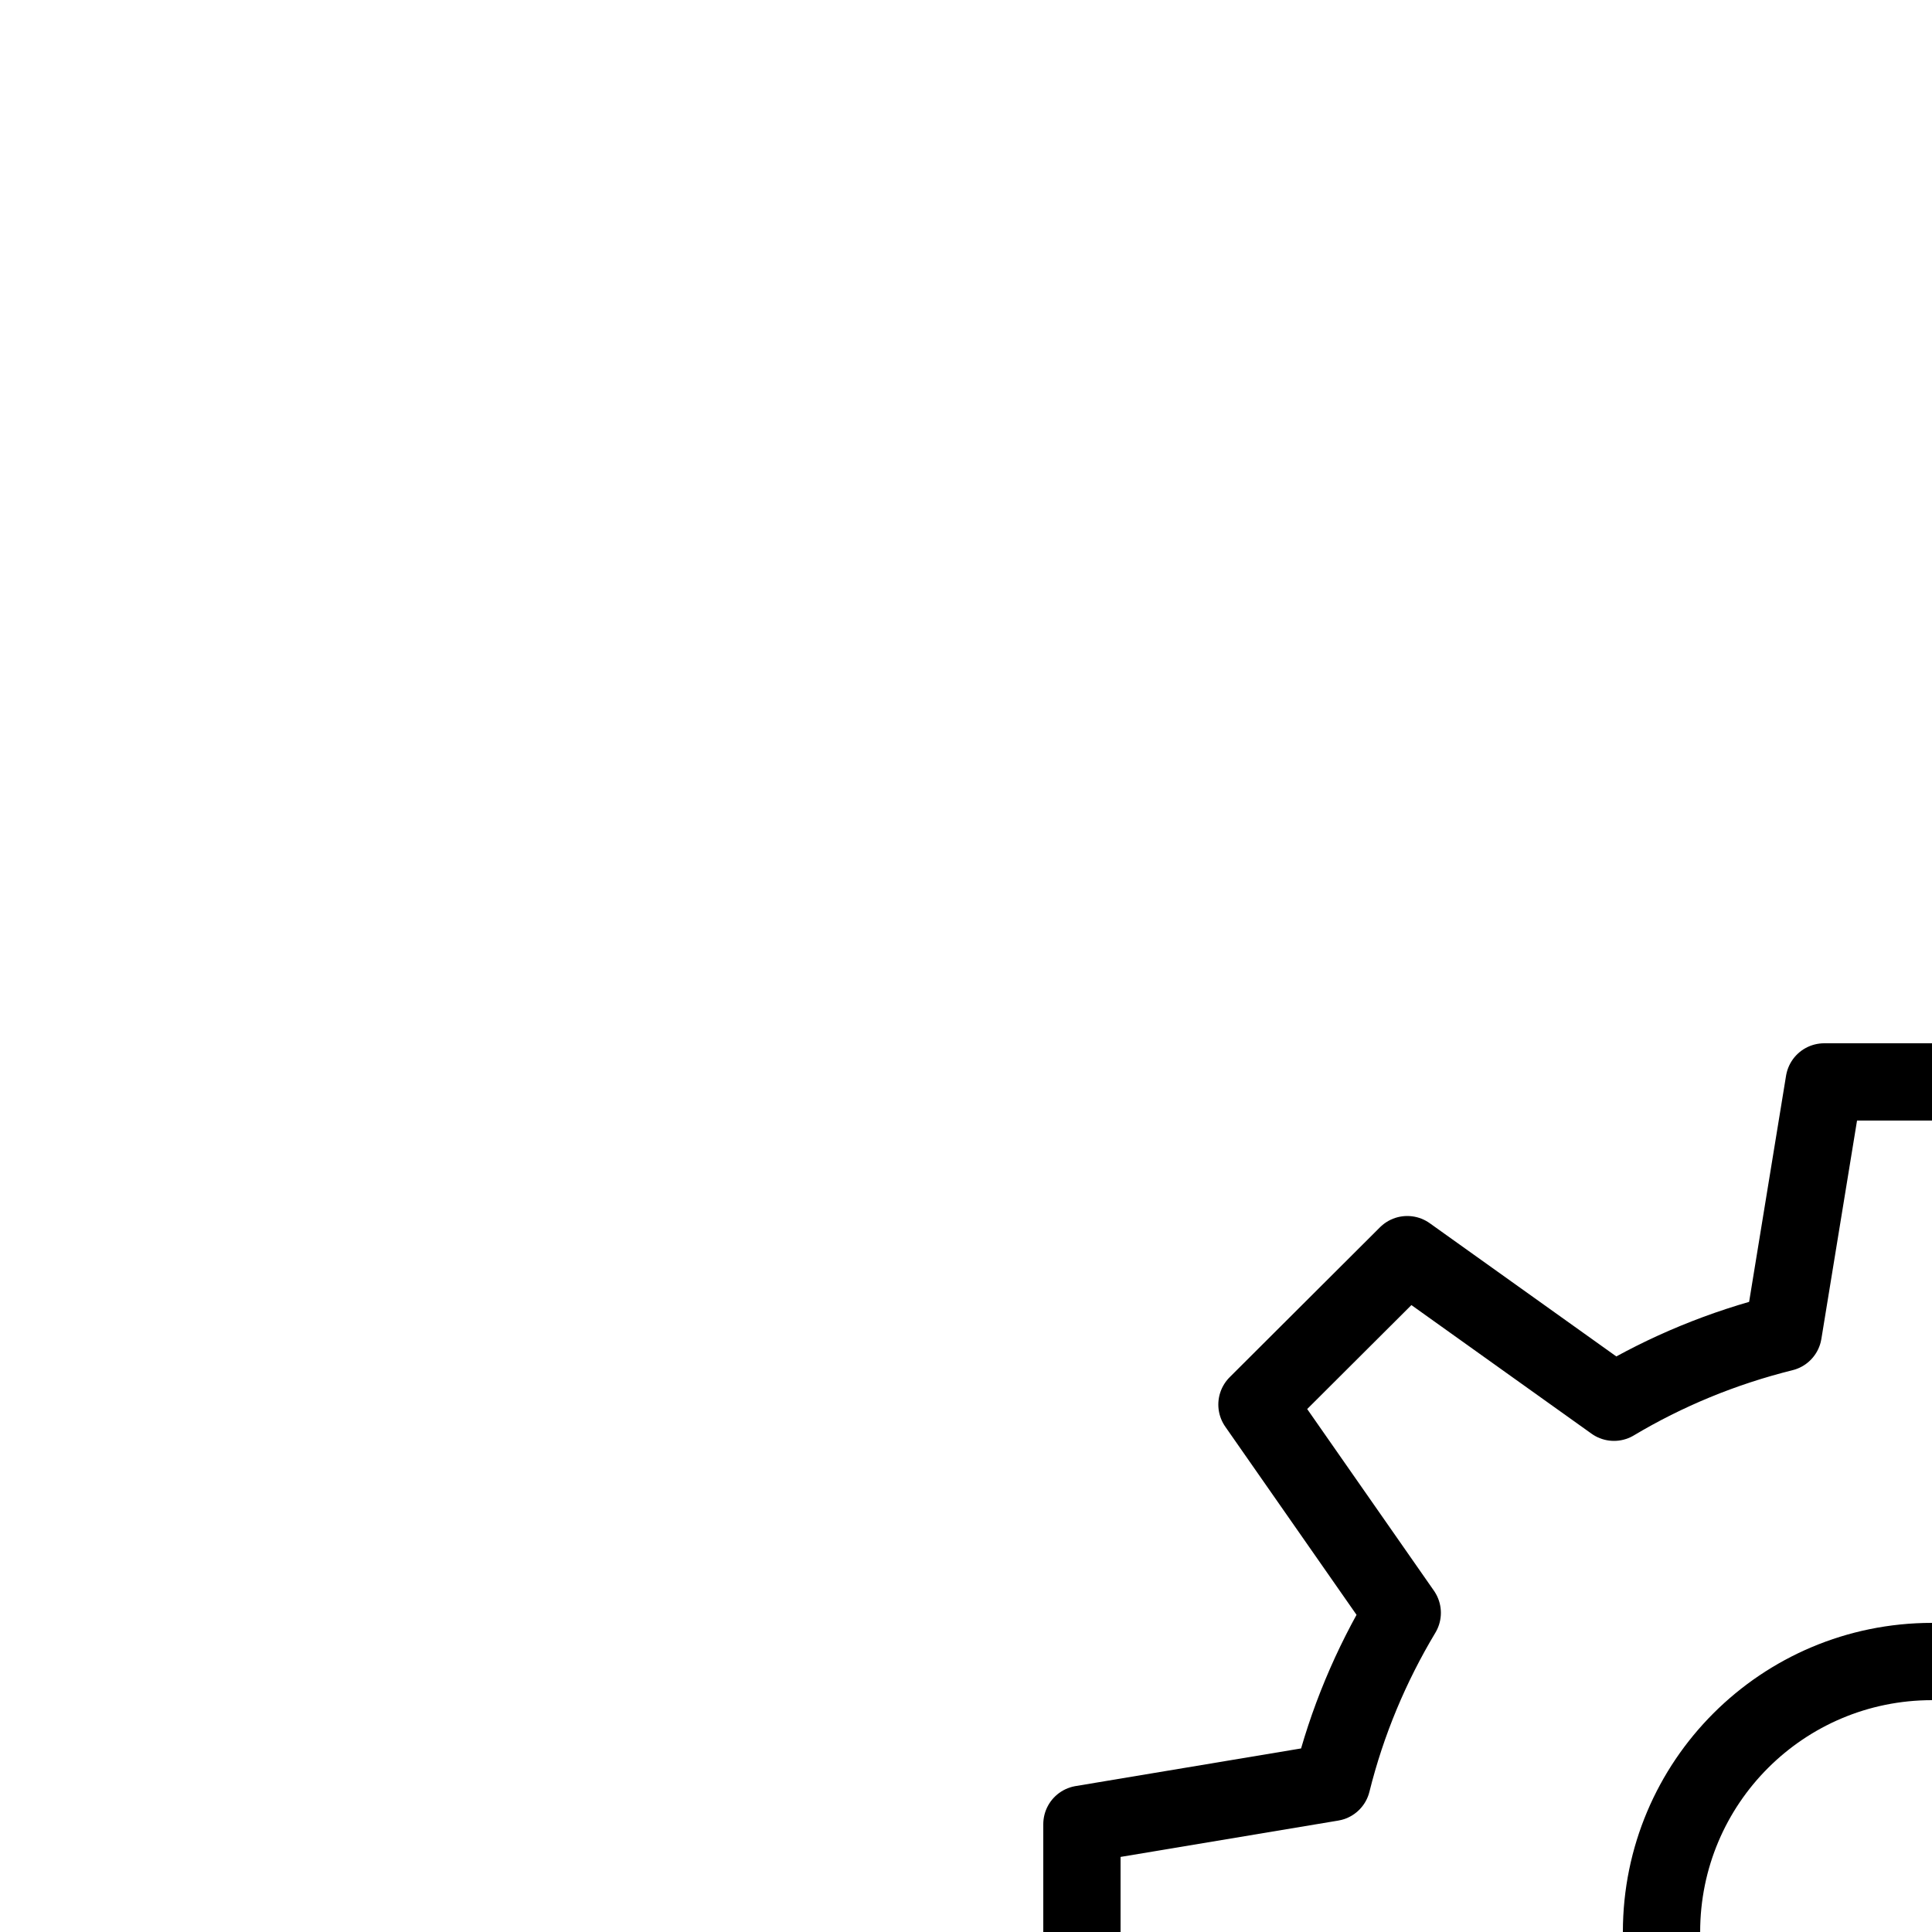 <svg xmlns="http://www.w3.org/2000/svg" xmlns:xlink="http://www.w3.org/1999/xlink" preserveAspectRatio="xMidYMid meet" width="50" height="50" viewBox="0 0 50 50" style="width:100%;height:100%"><defs><animateTransform repeatCount="indefinite" dur="1.167s" begin="0s" xlink:href="#_R_G_L_0_G" fill="freeze" attributeName="transform" from="0" to="45" type="rotate" additive="sum" keyTimes="0;1" values="0;45" keySplines="0.167 0.167 0.833 0.833" calcMode="spline"/><animateTransform repeatCount="indefinite" dur="1.167s" begin="0s" xlink:href="#_R_G_L_0_G" fill="freeze" attributeName="transform" from="-25 -25" to="-25 -25" type="translate" additive="sum" keyTimes="0;1" values="-25 -25;-25 -25" keySplines="0 0 1 1" calcMode="spline"/><animate attributeType="XML" attributeName="opacity" dur="1s" from="0" to="1" xlink:href="#time_group"/></defs><g id="_R_G"><g id="_R_G_L_0_G" transform=" translate(25, 25)"><path id="_R_G_L_0_G_D_0_P_0" stroke="#000000" stroke-linecap="round" stroke-linejoin="round" fill="none" stroke-width="2" stroke-opacity="1" d=" M47 27.71 C47,27.71 47,22.21 47,22.21 C47,22.21 40.45,21.14 40.45,21.14 C40.07,19.59 39.46,18.13 38.66,16.8 C38.66,16.8 42.47,11.36 42.47,11.36 C42.47,11.36 38.58,7.47 38.58,7.47 C38.58,7.47 33.21,11.33 33.21,11.33 C31.87,10.52 30.41,9.9 28.85,9.51 C28.85,9.51 27.71,3 27.71,3 C27.71,3 22.21,3 22.21,3 C22.21,3 21.15,9.49 21.15,9.49 C19.58,9.88 18.11,10.49 16.77,11.29 C16.77,11.29 11.42,7.47 11.42,7.47 C11.42,7.47 7.53,11.35 7.53,11.35 C7.53,11.35 11.29,16.74 11.29,16.74 C10.48,18.09 9.86,19.56 9.47,21.13 C9.47,21.13 3,22.21 3,22.21 C3,22.21 3,27.71 3,27.71 C3,27.71 9.46,28.85 9.46,28.85 C9.85,30.42 10.47,31.89 11.28,33.24 C11.28,33.24 7.47,38.58 7.47,38.58 C7.47,38.58 11.36,42.47 11.36,42.47 C11.36,42.47 16.75,38.69 16.75,38.69 C18.09,39.5 19.56,40.12 21.13,40.5 C21.13,40.5 22.21,47 22.21,47 C22.21,47 27.71,47 27.71,47 C27.71,47 28.86,40.49 28.86,40.49 C30.42,40.09 31.88,39.47 33.22,38.66 C33.22,38.66 38.64,42.47 38.64,42.47 C38.64,42.47 42.53,38.58 42.53,38.58 C42.53,38.58 38.66,33.2 38.66,33.2 C39.46,31.87 40.07,30.41 40.45,28.86 C40.45,28.86 47,27.71 47,27.71z "/><path id="_R_G_L_0_G_D_1_P_0" stroke="#000000" stroke-linecap="round" stroke-linejoin="round" fill="none" stroke-width="2" stroke-opacity="1" d=" M25 18 C21.13,18 18,21.13 18,25 C18,28.87 21.13,32 25,32 C28.87,32 32,28.87 32,25 C32,21.13 28.87,18 25,18z "/></g></g><g id="time_group"/></svg>